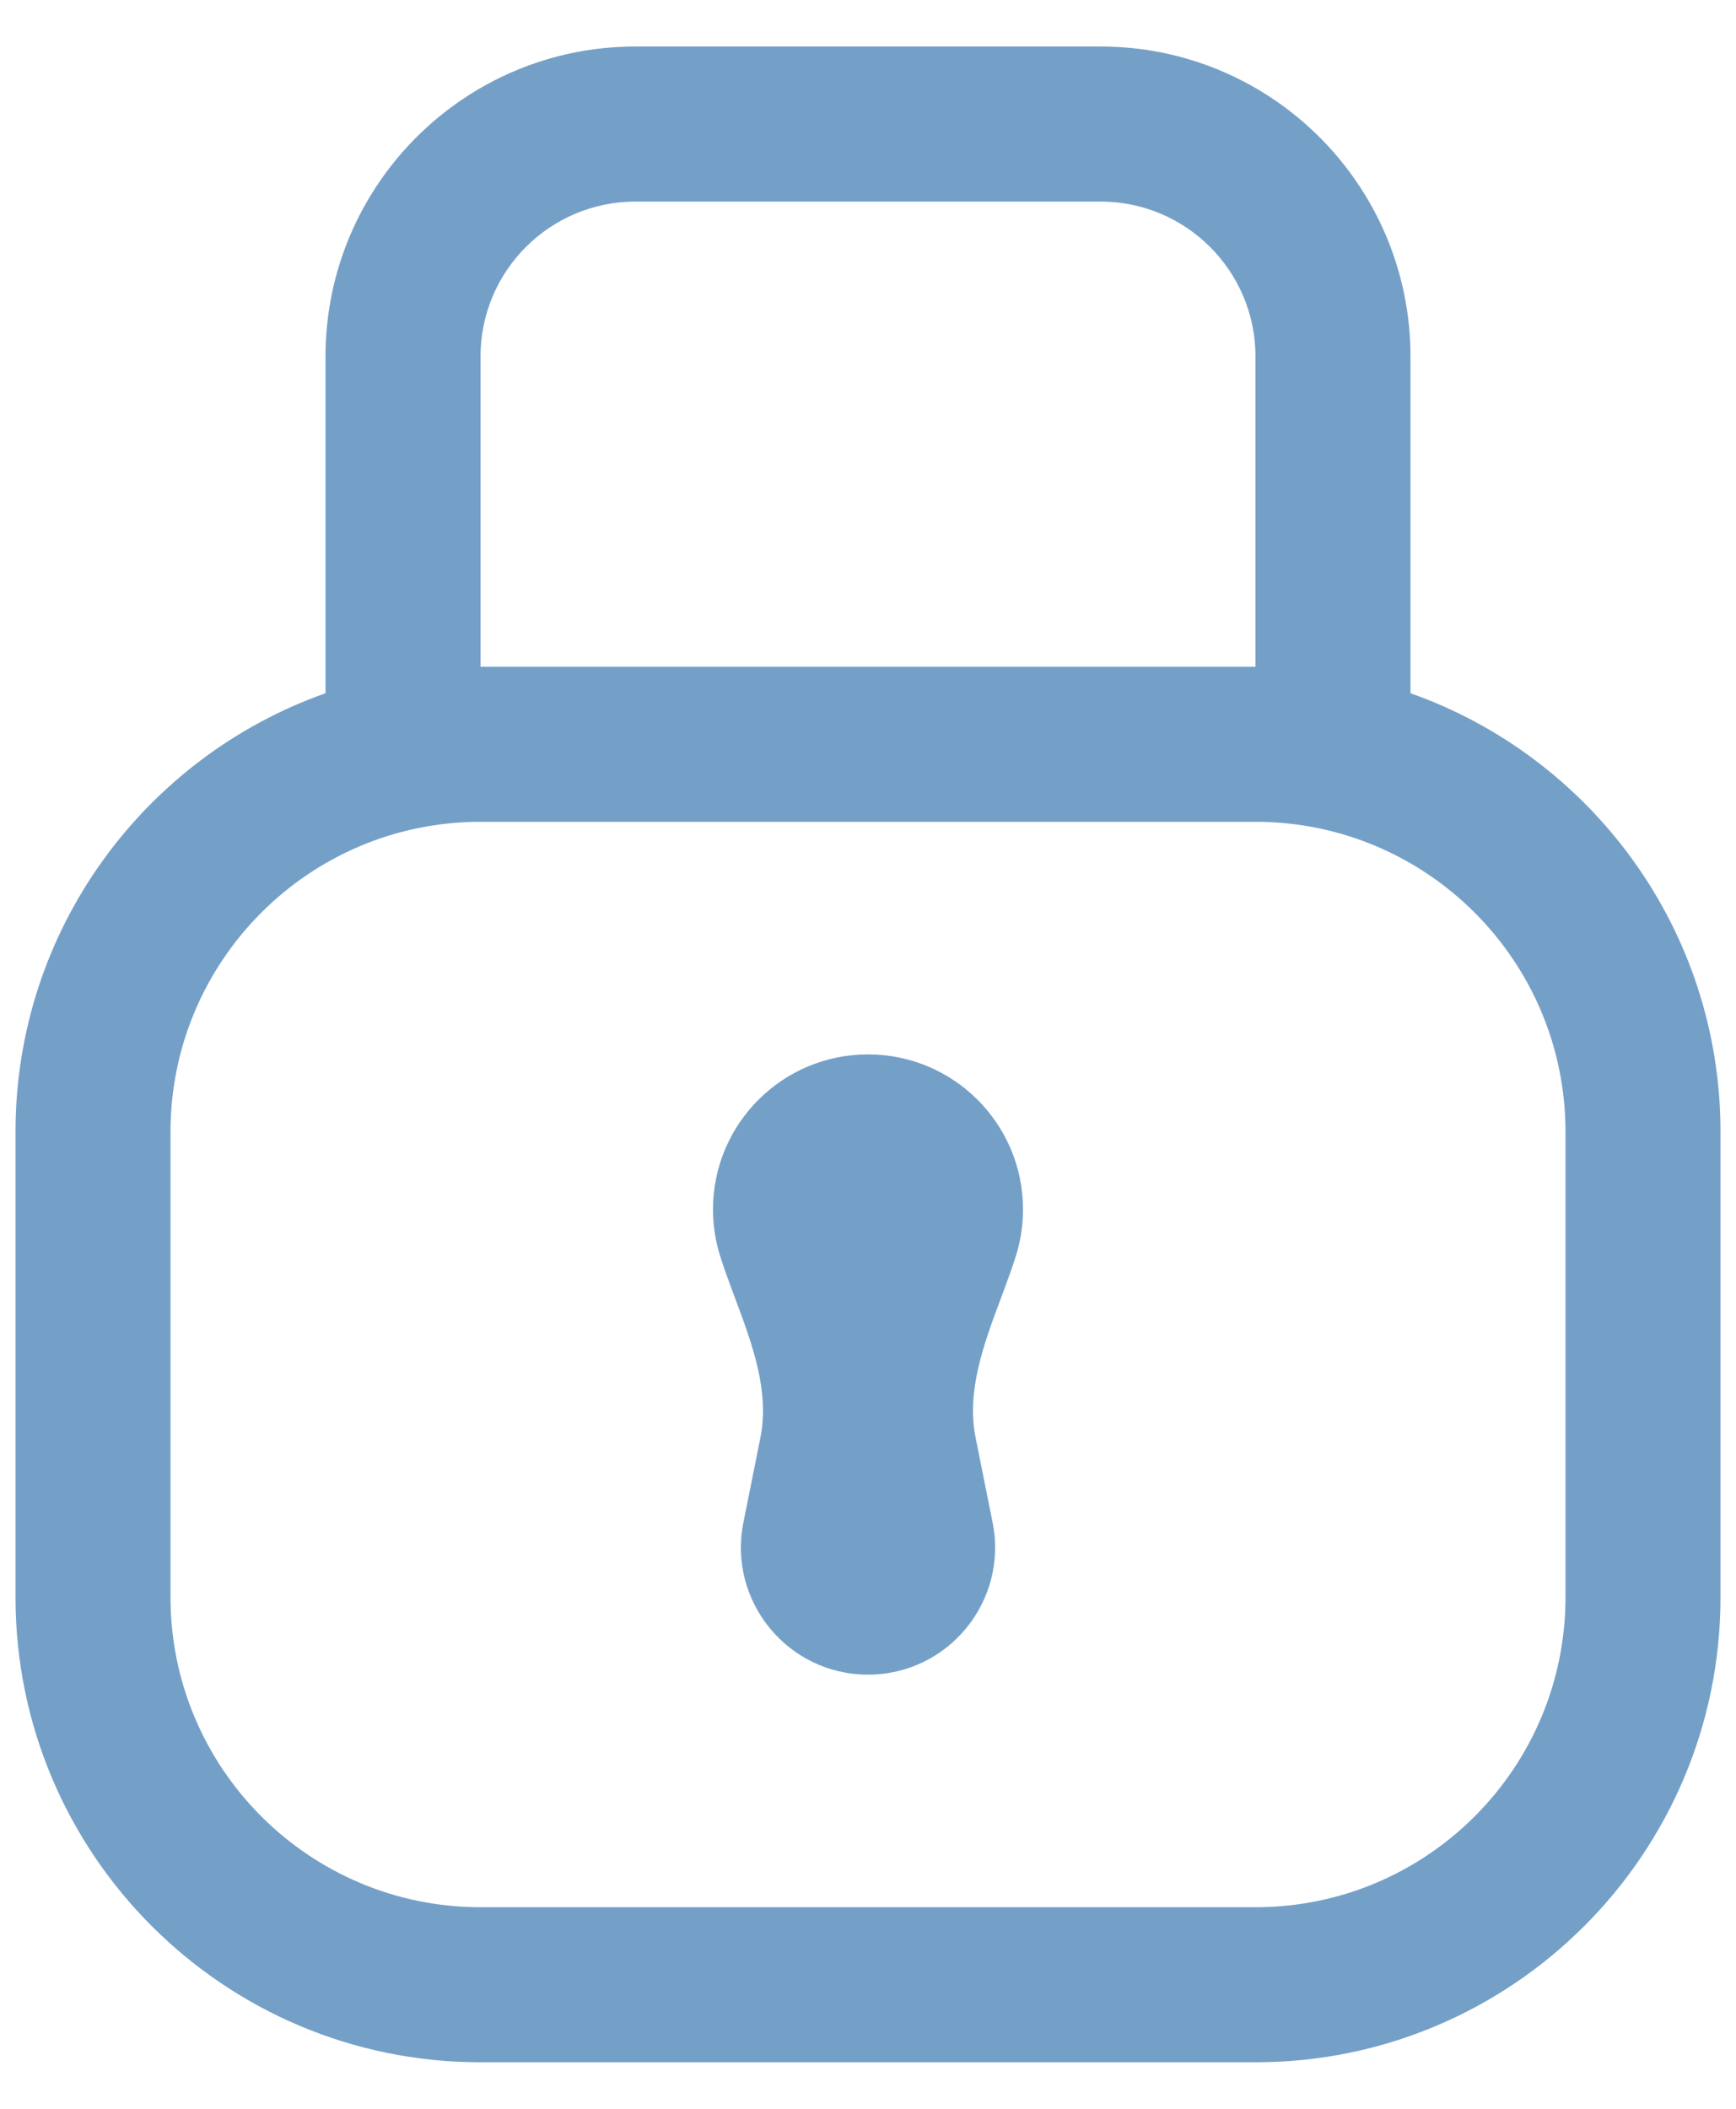 <svg width="28" height="34" viewBox="0 0 28 34" fill="none" xmlns="http://www.w3.org/2000/svg">
<path d="M16.145 20.928C15.867 21.67 15.585 22.426 15.736 23.181L16.01 24.549C16.263 25.817 15.293 27 14 27C12.707 27 11.737 25.817 11.99 24.549L12.264 23.181C12.415 22.426 12.133 21.67 11.855 20.928C11.772 20.705 11.689 20.483 11.619 20.264C11.542 20.023 11.5 19.766 11.5 19.5C11.5 18.119 12.619 17 14 17C15.381 17 16.5 18.119 16.5 19.5C16.5 19.766 16.458 20.023 16.381 20.264C16.311 20.483 16.228 20.705 16.145 20.928Z" fill="#74A0C8"/>
<path fill-rule="evenodd" clip-rule="evenodd" d="M5.25 11.177C2.337 12.206 0.25 14.985 0.25 18.25V25.75C0.25 29.892 3.608 33.25 7.75 33.25H20.25C24.392 33.25 27.75 29.892 27.75 25.75V18.25C27.75 14.985 25.663 12.206 22.75 11.177V5.75C22.75 2.989 20.511 0.75 17.75 0.75H10.25C7.489 0.75 5.25 2.989 5.25 5.75V11.177ZM17.75 3.25H10.25C8.869 3.25 7.75 4.369 7.75 5.75V10.75H20.25V5.75C20.25 4.369 19.131 3.25 17.75 3.25ZM7.75 13.25H20.25C23.011 13.25 25.25 15.489 25.25 18.25V25.75C25.25 28.511 23.011 30.75 20.25 30.75H7.75C4.989 30.75 2.75 28.511 2.75 25.75V18.25C2.75 15.489 4.989 13.25 7.75 13.25Z" fill="#74A0C8"/>
</svg>
